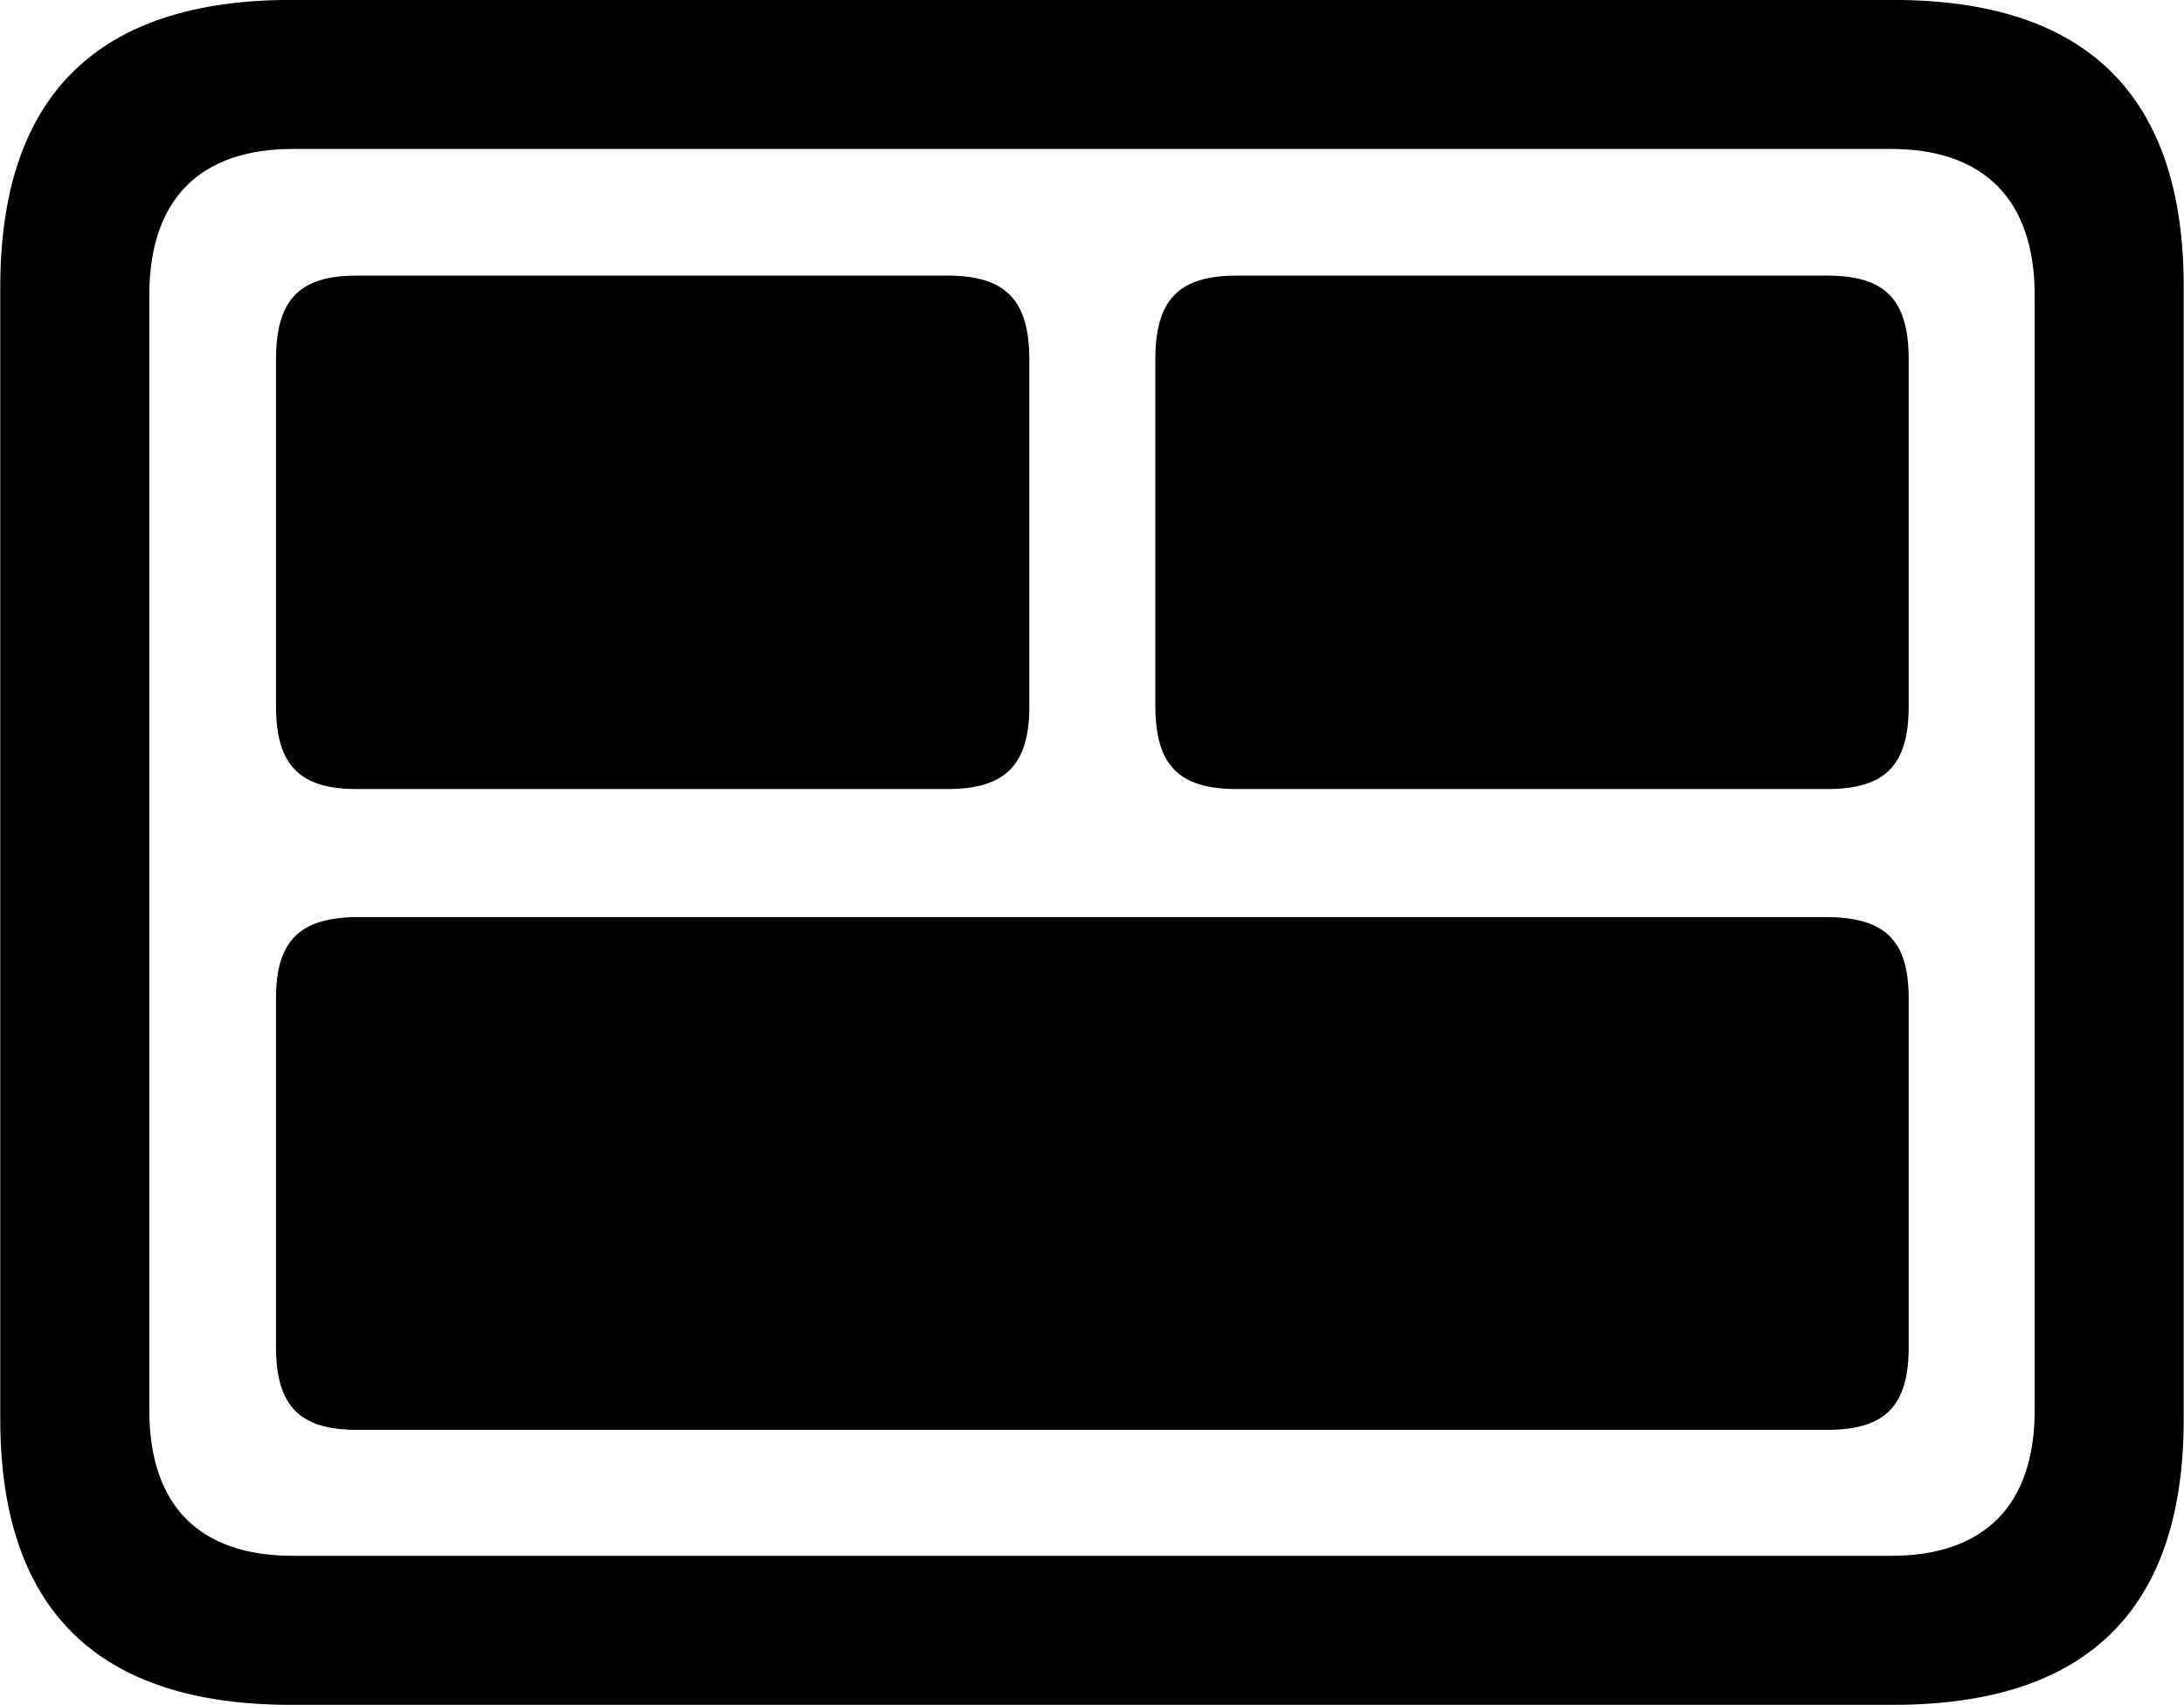 
<svg
    viewBox="0 0 32.238 25.17"
    xmlns="http://www.w3.org/2000/svg"
>
    <path
        fill="inherit"
        d="M4.294 25.169H27.944C30.814 25.169 32.234 23.759 32.234 20.949V4.239C32.234 1.419 30.814 -0.001 27.944 -0.001H4.294C1.434 -0.001 0.004 1.419 0.004 4.239V20.949C0.004 23.759 1.434 25.169 4.294 25.169ZM4.324 22.969C2.954 22.969 2.204 22.239 2.204 20.819V4.359C2.204 2.939 2.954 2.199 4.324 2.199H27.914C29.274 2.199 30.034 2.939 30.034 4.359V20.819C30.034 22.239 29.274 22.969 27.914 22.969ZM5.264 4.069C4.414 4.069 4.074 4.429 4.074 5.309V10.419C4.074 11.289 4.414 11.649 5.264 11.649H13.984C14.844 11.649 15.194 11.289 15.194 10.429V5.309C15.194 4.429 14.844 4.069 13.984 4.069ZM18.254 4.069C17.394 4.069 17.054 4.429 17.054 5.309V10.419C17.054 11.289 17.394 11.649 18.254 11.649H26.974C27.834 11.649 28.174 11.289 28.174 10.429V5.309C28.174 4.429 27.834 4.069 26.974 4.069ZM5.294 13.539C4.434 13.539 4.074 13.879 4.074 14.739V19.879C4.074 20.749 4.414 21.109 5.264 21.109H26.974C27.834 21.109 28.174 20.749 28.174 19.889V14.739C28.174 13.879 27.824 13.539 26.944 13.539Z"
        fillRule="evenodd"
        clipRule="evenodd"
    />
</svg>
        